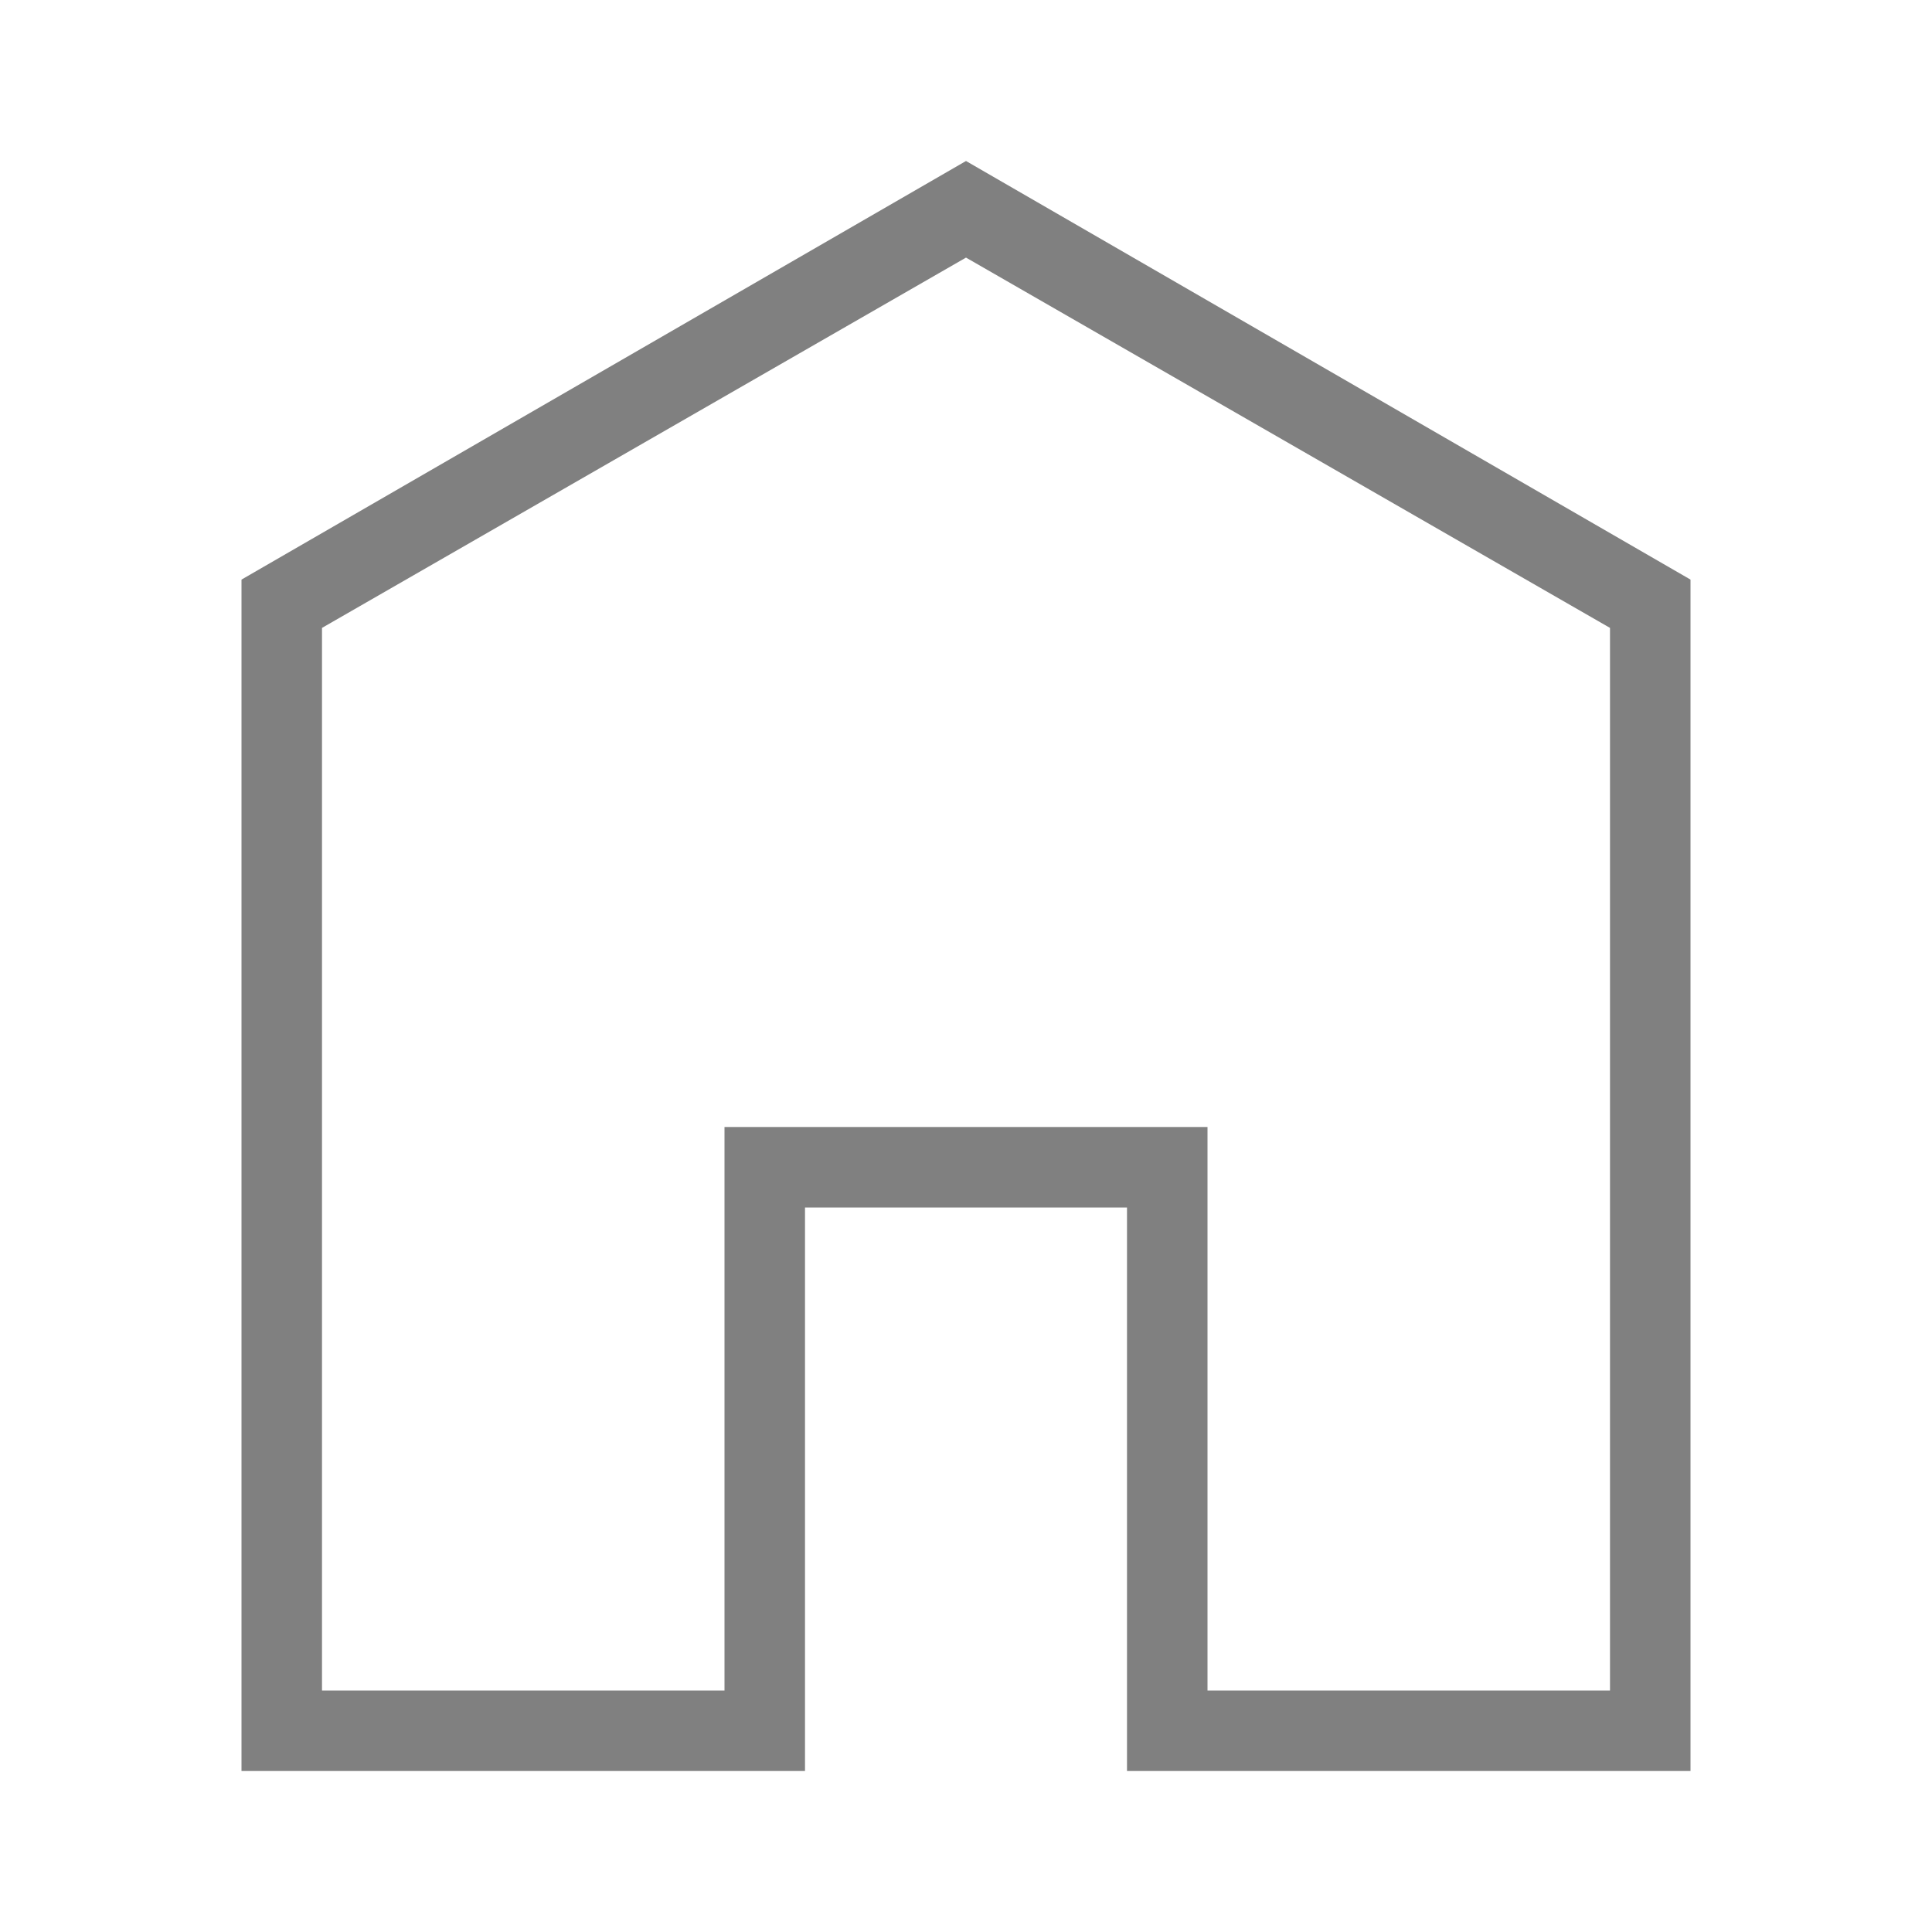 <svg xmlns="http://www.w3.org/2000/svg" role="img" height="24" width="24" class="Svg-sc-1bi12j5-0 hDgDGI home-icon" viewBox="0 0 24 24">
  <path fill="gray" d="M9 14h6v7h5V7.8l-8-4.6-8 4.6V21h5v-7zm1 8H3V7.2L12 2l9 5.2V22h-7v-7h-4v7z"></path>
</svg>